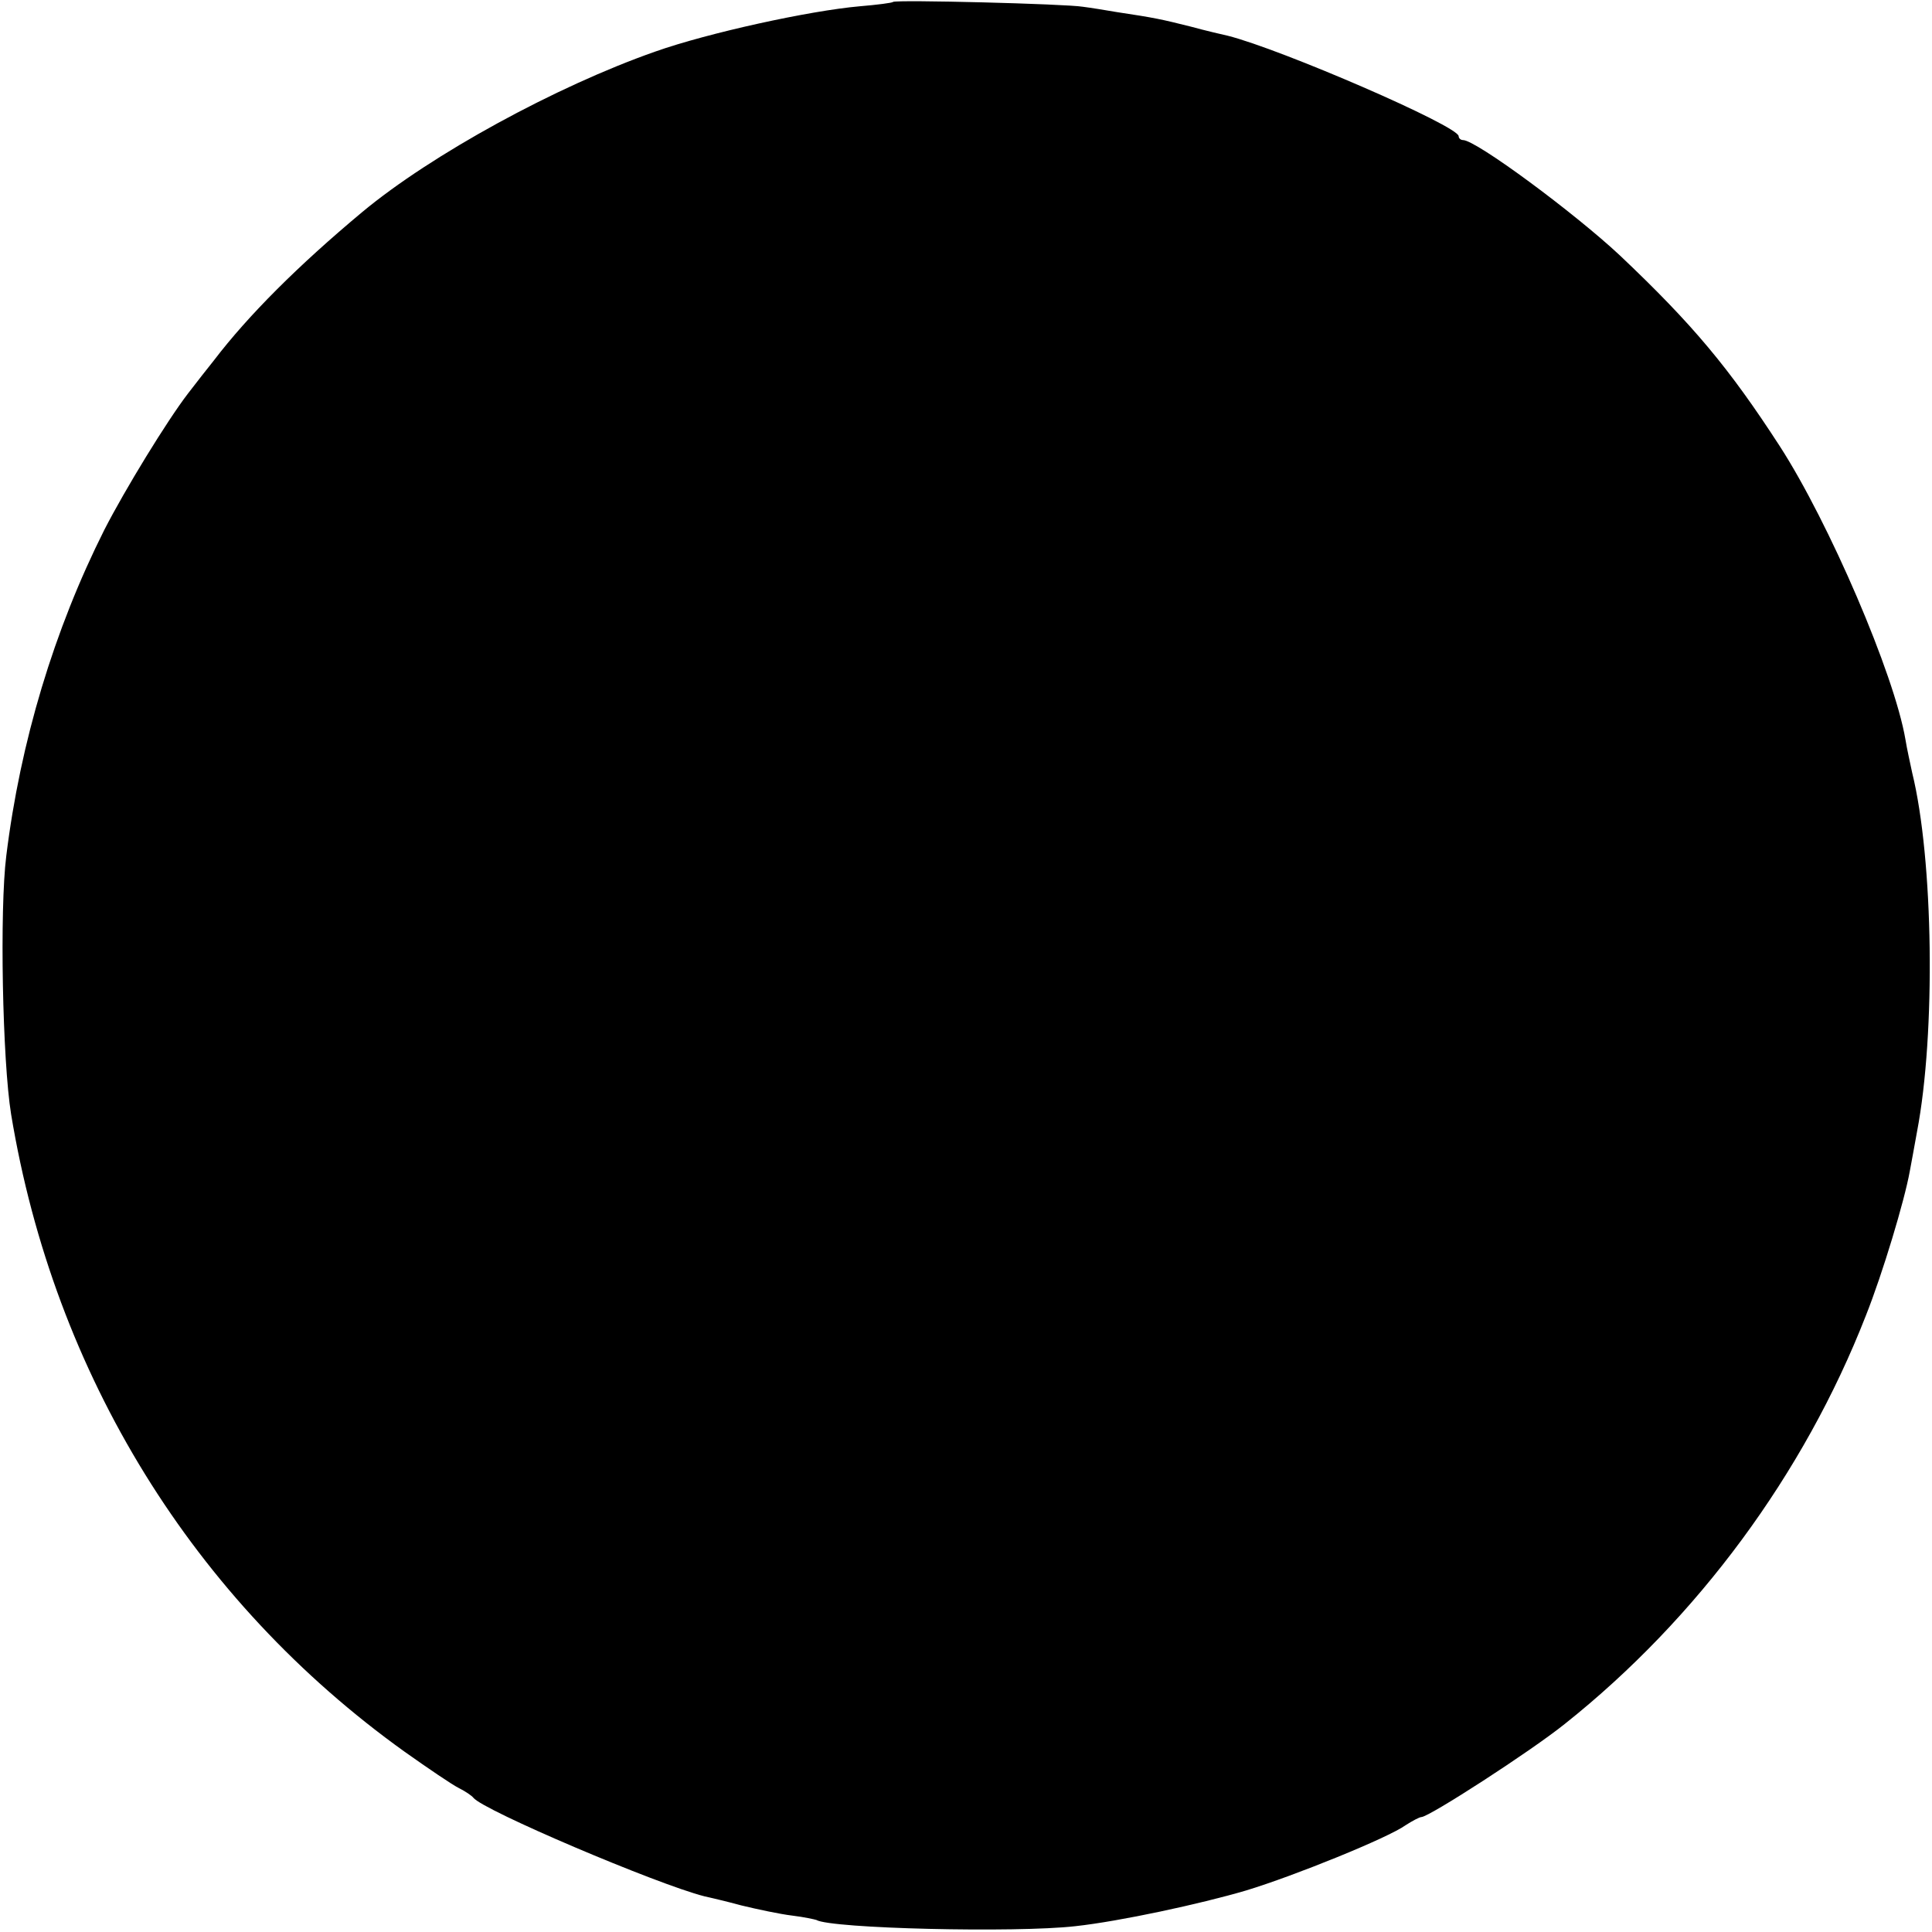 <?xml version="1.0" standalone="no"?>
<!DOCTYPE svg PUBLIC "-//W3C//DTD SVG 20010904//EN"
 "http://www.w3.org/TR/2001/REC-SVG-20010904/DTD/svg10.dtd">
<svg version="1.0" xmlns="http://www.w3.org/2000/svg"
 width="400pt" height="400pt" viewBox="0 0 400 400"
 preserveAspectRatio="xMidYMid meet">
<g transform="translate(0,400) scale(0.1,-0.1)"
fill="#000000" stroke="none">
<path d="M1849 3996 c-2 -2 -33 -6 -69 -9 -103 -9 -314 -55 -424 -94 -205 -72
-463 -213 -606 -332 -133 -111 -236 -214 -307 -307 -13 -16 -37 -47 -54 -69
-43 -56 -130 -198 -173 -282 -104 -207 -174 -439 -203 -675 -14 -111 -8 -424
10 -535 89 -539 378 -1007 815 -1320 48 -34 98 -68 112 -75 14 -7 27 -16 30
-20 20 -26 380 -179 478 -204 9 -2 44 -10 77 -19 33 -8 80 -18 105 -21 25 -3
47 -8 50 -9 30 -18 413 -27 536 -13 92 10 259 46 354 74 99 30 294 109 330
135 14 9 29 17 33 17 17 1 226 136 297 193 274 218 495 517 623 845 35 88 80
238 91 299 3 17 10 53 15 82 39 204 34 564 -10 743 -4 19 -11 50 -14 69 -23
135 -158 449 -260 607 -105 162 -180 252 -331 395 -94 88 -298 239 -325 239
-5 0 -9 4 -9 8 0 21 -367 180 -478 208 -9 2 -44 10 -77 19 -60 15 -73 18 -153
30 -23 4 -54 9 -70 11 -35 6 -388 15 -393 10z"/>
</g>
</svg>
